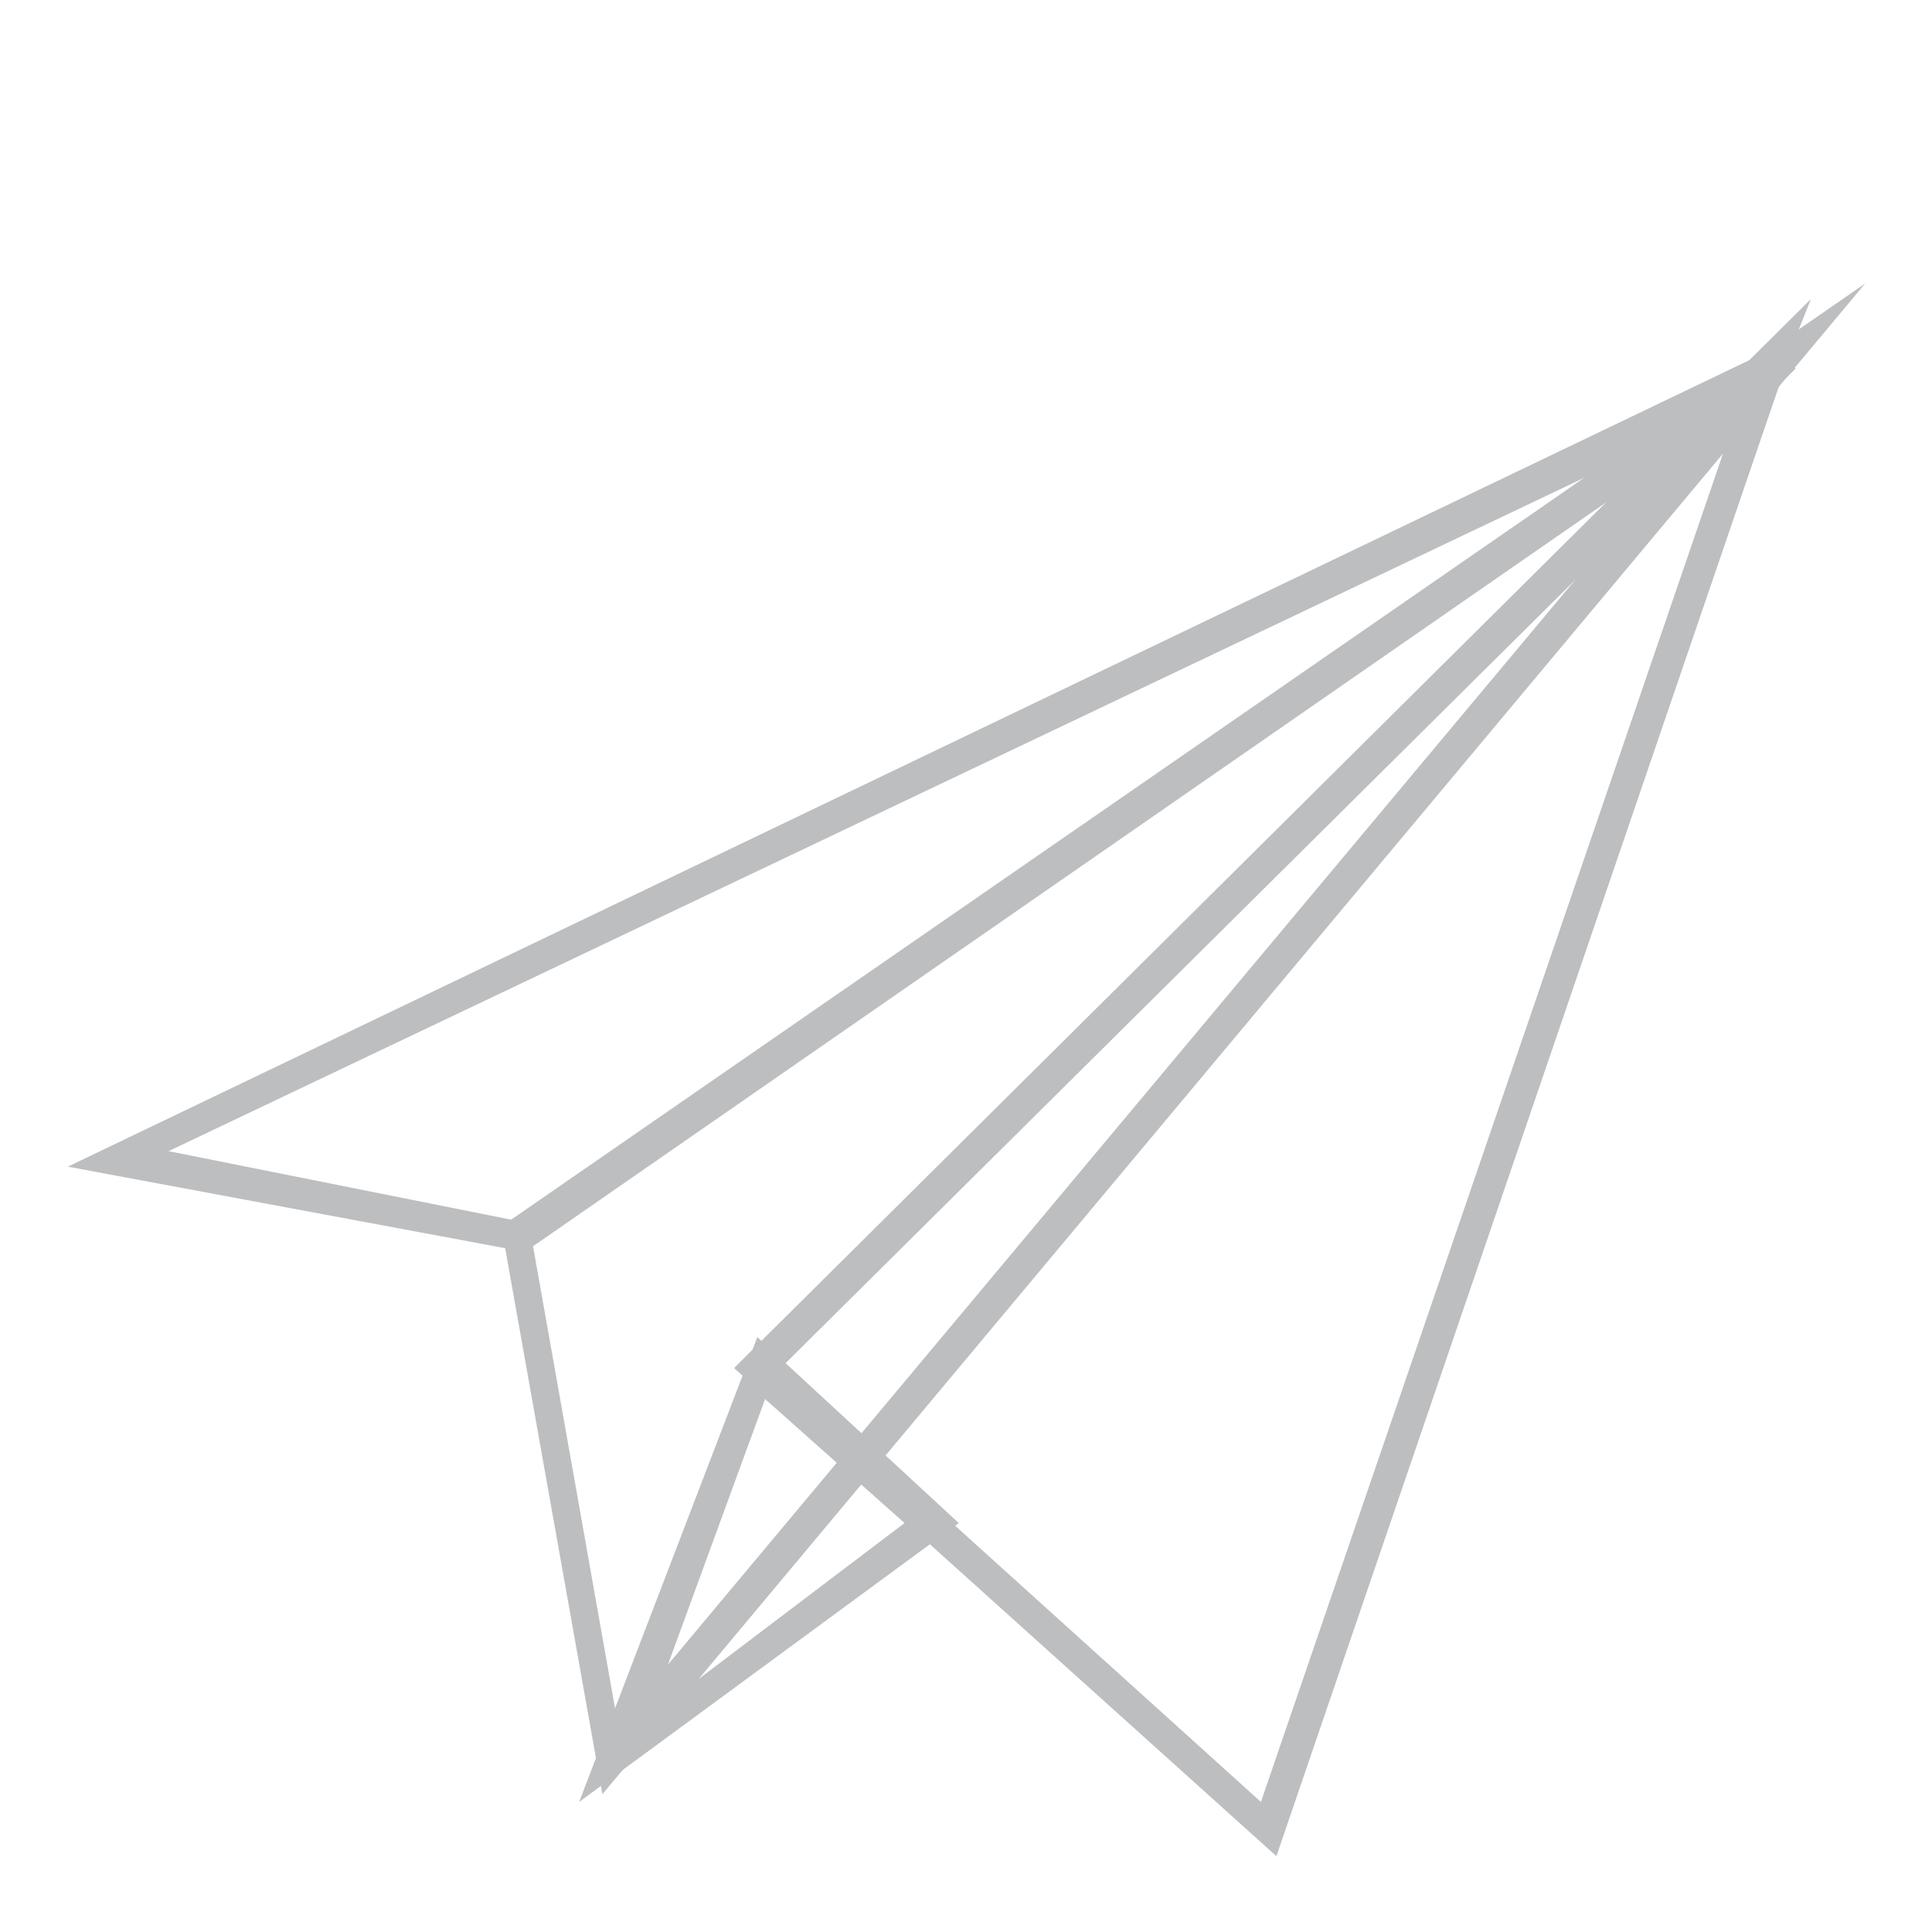 <?xml version="1.0" encoding="UTF-8" standalone="no"?>
<!-- Created with Inkscape (http://www.inkscape.org/) -->

<svg
   xmlns:dc="http://purl.org/dc/elements/1.1/"
   xmlns:cc="http://creativecommons.org/ns#"
   xmlns:rdf="http://www.w3.org/1999/02/22-rdf-syntax-ns#"
   xmlns:svg="http://www.w3.org/2000/svg"
   xmlns="http://www.w3.org/2000/svg"
   xmlns:sodipodi="http://sodipodi.sourceforge.net/DTD/sodipodi-0.dtd"
   xmlns:inkscape="http://www.inkscape.org/namespaces/inkscape"
   width="50"
   height="50"
   viewBox="0 0 50 50"
   id="svg5118"
   version="1.1"
   inkscape:version="0.91 r13725"
   sodipodi:docname="clients.svg">
  <defs
     id="defs5120" />
  <sodipodi:namedview
     id="base"
     pagecolor="#ffffff"
     bordercolor="#666666"
     borderopacity="1.0"
     inkscape:pageopacity="0.0"
     inkscape:pageshadow="2"
     inkscape:zoom="2"
     inkscape:cx="71.383879"
     inkscape:cy="46.122031"
     inkscape:document-units="px"
     inkscape:current-layer="layer1"
     showgrid="false"
     units="px"
     inkscape:window-width="1366"
     inkscape:window-height="705"
     inkscape:window-x="-8"
     inkscape:window-y="-8"
     inkscape:window-maximized="1" />
  <g
     inkscape:label="Layer 1"
     inkscape:groupmode="layer"
     id="layer1"
     transform="translate(0,-1002.362)">
    <g
       transform="matrix(2.005,0,0,2.005,-44.56,854.511)"
       id="icon-clients"
       inkscape:label="#g4996">
      <g
         id="g5012">
        <g
           id="g5014">
          <g
             id="g5016">
            <path
               d="m 30.1,96.6 -1.3,-7 0,0 L 45.6,78 30.1,96.6 Z M 29,89.7 30.2,96.2 44.7,78.8 29,89.7 Z"
               id="path5018"
               inkscape:connector-curvature="0"
               style="fill:#bcbec0" />
            <path
               d="M 30,96.9 28.7,89.6 28.8,89.5 46.3,77.4 30,96.9 Z M 29.1,89.8 30.2,96 44,79.5 29.1,89.8 Z"
               id="path5020"
               inkscape:connector-curvature="0"
               style="fill:#bcbec0" />
          </g>
        </g>
        <g
           id="g5022">
          <g
             id="g5024">
            <path
               d="M 38.7,97.5 32,91.4 32.1,91.3 45.4,78.1 38.7,97.5 Z m -6.5,-6.1 6.4,5.8 6.3,-18.4 -12.7,12.6 z"
               id="path5026"
               inkscape:connector-curvature="0"
               style="fill:#bcbec0" />
            <path
               d="m 38.7,97.7 -7,-6.3 0.2,-0.2 13.7,-13.6 -0.2,0.5 -6.7,19.6 z M 32.3,91.4 38.5,97 44.6,79.2 32.3,91.4 Z"
               id="path5028"
               inkscape:connector-curvature="0"
               style="fill:#bcbec0" />
          </g>
        </g>
        <g
           id="g5030">
          <g
             id="g5032">
            <path
               d="M 28.9,89.8 23.4,88.8 45,78.4 45.1,78.5 28.9,89.8 Z M 24,88.7 28.9,89.6 44.2,79 24,88.7 Z"
               id="path5034"
               inkscape:connector-curvature="0"
               style="fill:#bcbec0" />
            <path
               d="m 29,89.9 0,0 -5.9,-1.1 22.1,-10.6 0.2,0.3 -0.1,0.1 L 29,89.9 Z m -4.6,-1.3 4.5,0.9 14,-9.7 -18.5,8.8 z"
               id="path5036"
               inkscape:connector-curvature="0"
               style="fill:#bcbec0" />
          </g>
        </g>
        <g
           id="g5038">
          <g
             id="g5040">
            <path
               d="m 30,96.7 2,-5.4 2.4,2.1 -4.4,3.3 z m 2.1,-5.2 -1.7,4.6 3.8,-2.8 -2.1,-1.8 z"
               id="path5042"
               inkscape:connector-curvature="0"
               style="fill:#bcbec0" />
            <path
               d="m 29.7,97 2.3,-6 2.6,2.4 -4.9,3.6 z m 2.4,-5.2 -1.5,4.1 3.3,-2.5 -1.8,-1.6 z"
               id="path5044"
               inkscape:connector-curvature="0"
               style="fill:#bcbec0" />
          </g>
        </g>
      </g>
    </g>
  </g>
</svg>
